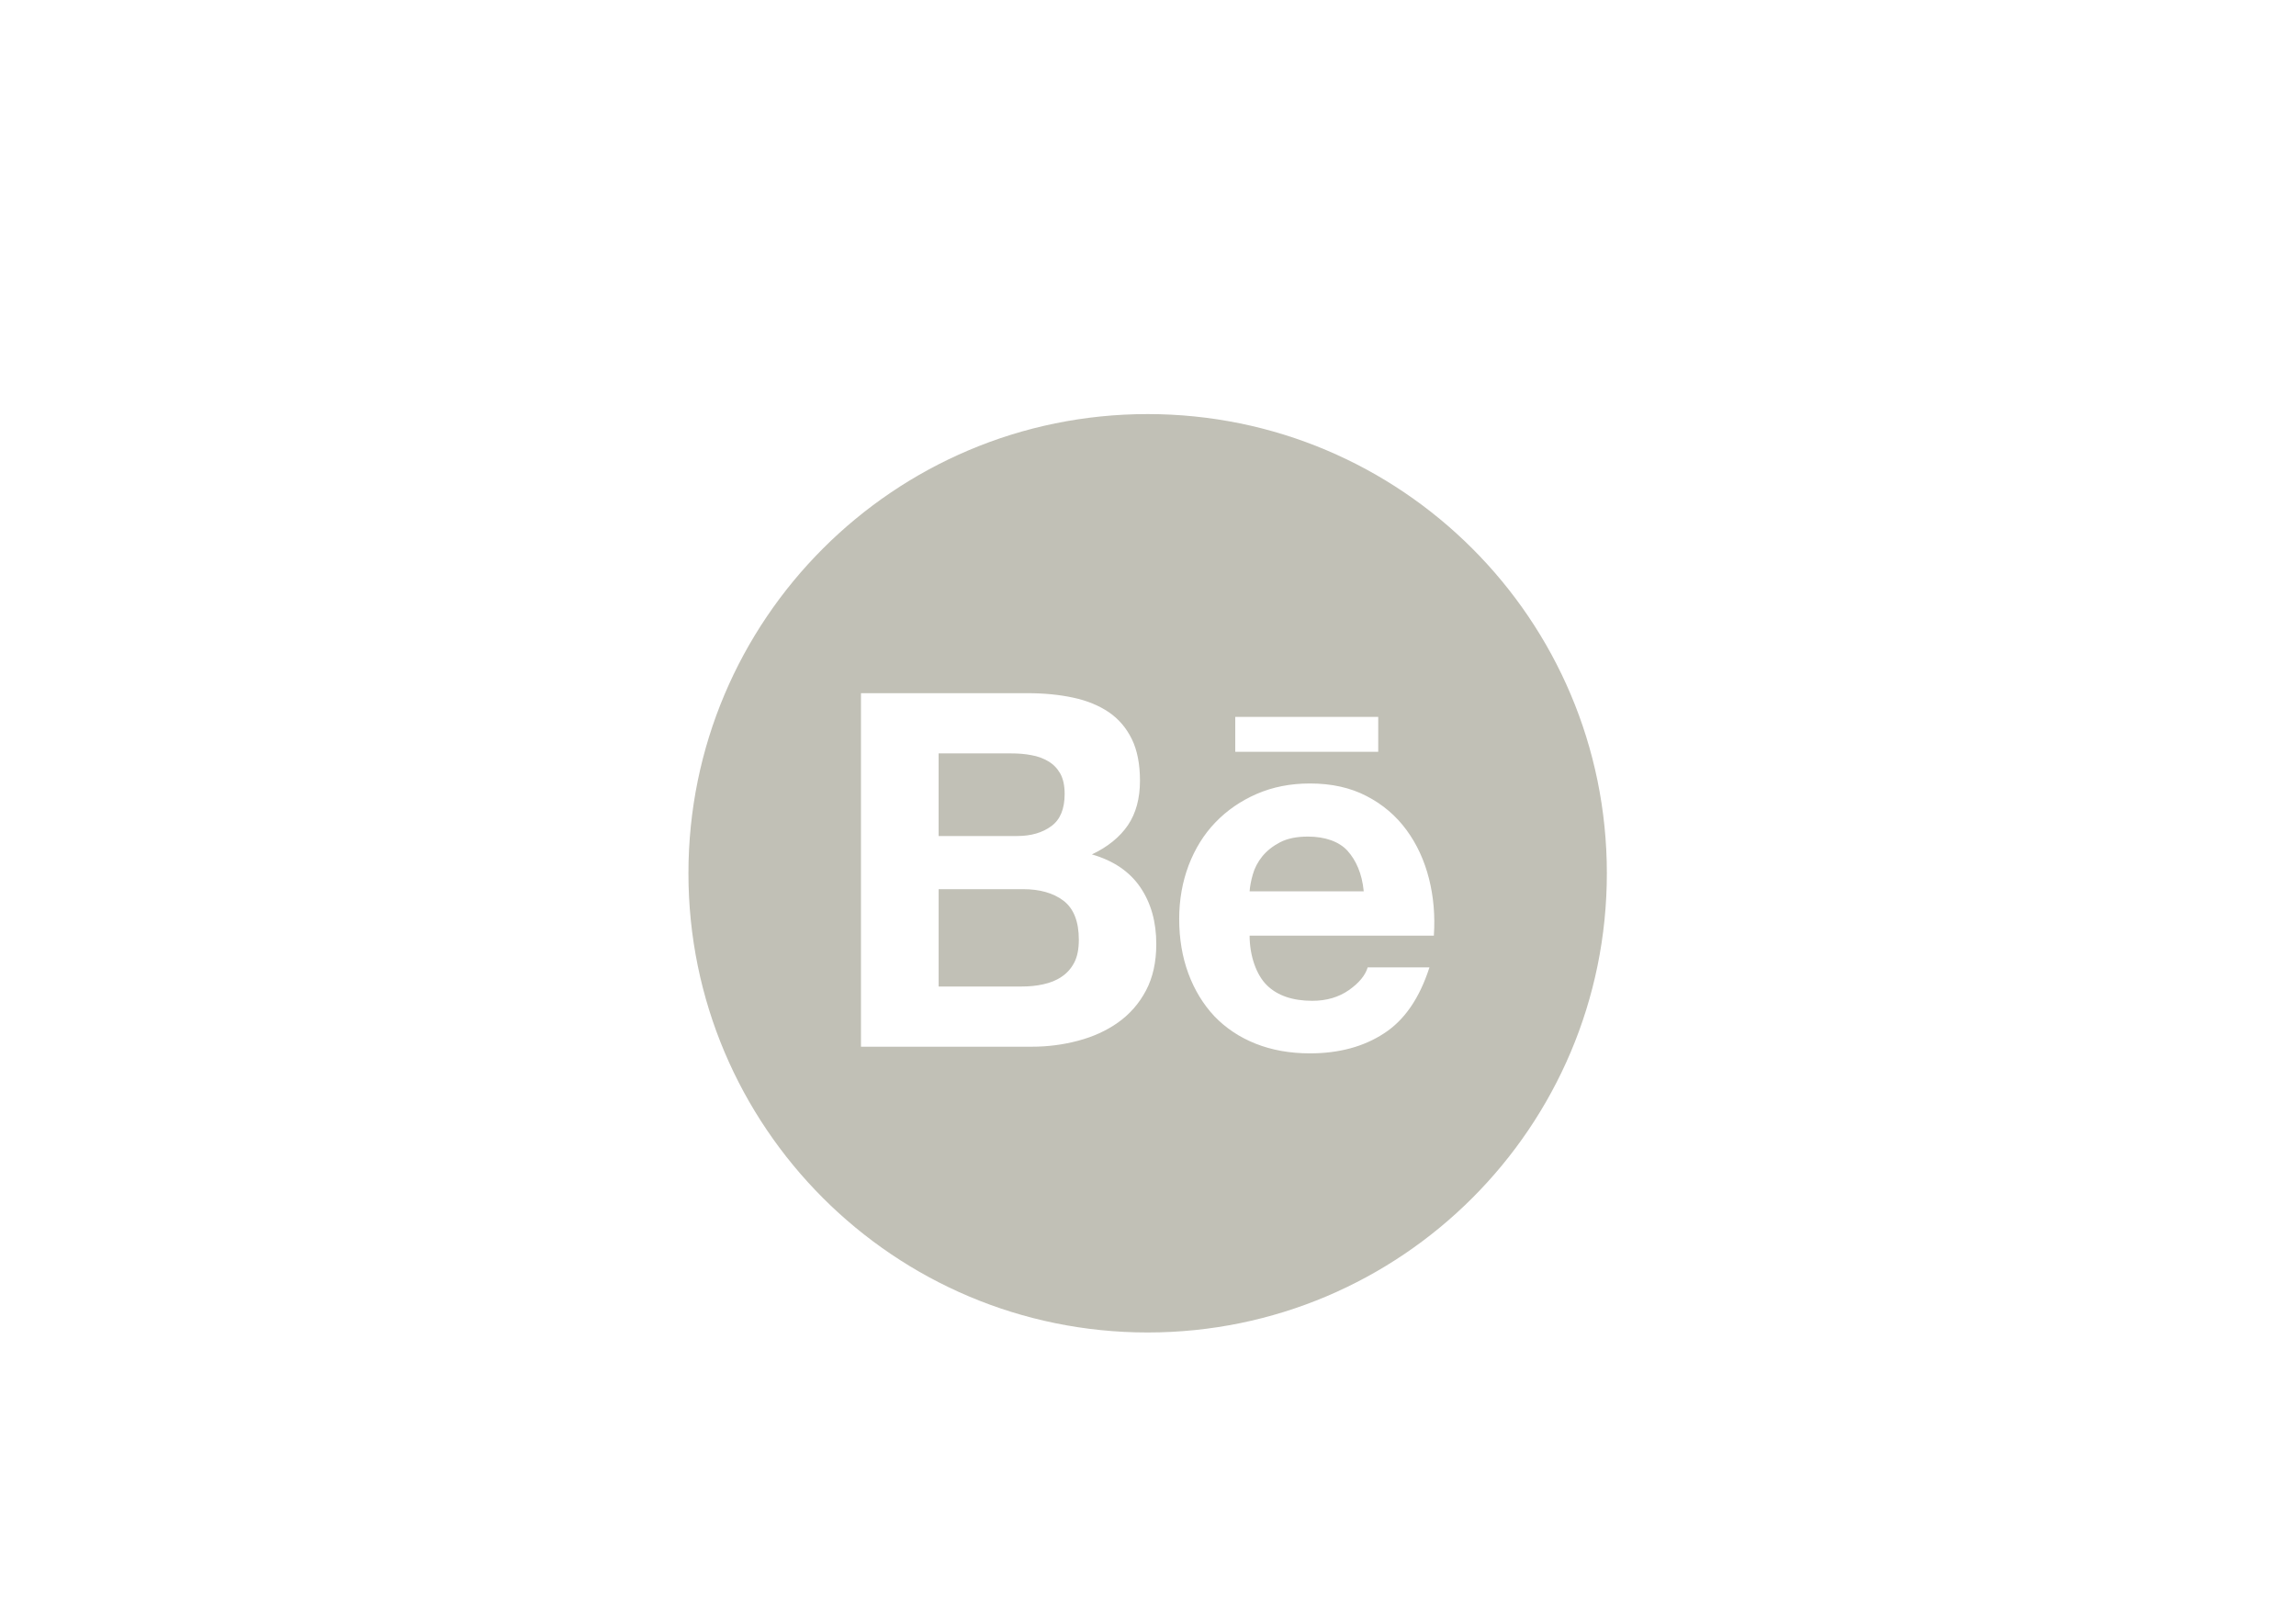 <svg width="125" height="87" viewBox="0 0 125 87" fill="none" xmlns="http://www.w3.org/2000/svg">
<g filter="url(#filter0_d_175_125)">
<path d="M55.379 41.515H51.101V37.018H55.056C55.43 37.018 55.796 37.044 56.144 37.112C56.499 37.173 56.804 37.286 57.074 37.45C57.347 37.607 57.563 37.833 57.726 38.12C57.884 38.406 57.962 38.776 57.962 39.225C57.962 40.031 57.726 40.62 57.24 40.975C56.749 41.338 56.129 41.515 55.379 41.515ZM71.204 41.546C70.594 41.546 70.089 41.649 69.685 41.859C69.29 42.066 68.966 42.324 68.719 42.627C68.472 42.935 68.304 43.261 68.206 43.609C68.108 43.948 68.05 44.256 68.032 44.526H74.245C74.153 43.552 73.82 42.83 73.365 42.323C72.911 41.819 72.142 41.546 71.204 41.546ZM57.902 45.039C57.347 44.618 56.607 44.409 55.697 44.409H51.102V49.709H55.613C56.03 49.709 56.426 49.672 56.798 49.588C57.176 49.505 57.512 49.374 57.794 49.179C58.077 48.994 58.311 48.737 58.482 48.411C58.652 48.089 58.734 47.67 58.734 47.163C58.734 46.171 58.456 45.467 57.902 45.039ZM87.481 43.543C87.481 57.351 76.287 68.544 62.48 68.544C48.673 68.544 37.48 57.351 37.48 43.543C37.48 29.737 48.673 18.544 62.48 18.544C76.287 18.544 87.481 29.737 87.481 43.543ZM67.251 36.929H75.034V35.029H67.251V36.929ZM62.951 47.399C62.951 46.194 62.666 45.168 62.083 44.308C61.502 43.456 60.628 42.857 59.445 42.517C60.313 42.105 60.963 41.574 61.405 40.929C61.843 40.281 62.063 39.472 62.063 38.504C62.063 37.607 61.916 36.849 61.623 36.246C61.323 35.63 60.904 35.143 60.37 34.776C59.827 34.41 59.184 34.143 58.431 33.983C57.673 33.819 56.845 33.739 55.926 33.739H46.874V52.986H56.181C57.04 52.986 57.88 52.878 58.69 52.662C59.507 52.447 60.238 52.116 60.873 51.665C61.504 51.218 62.016 50.637 62.393 49.922C62.765 49.215 62.951 48.375 62.951 47.399ZM77.798 43.837C77.546 42.847 77.143 41.964 76.576 41.192C76.01 40.419 75.288 39.8 74.408 39.345C73.525 38.883 72.495 38.655 71.319 38.655C70.254 38.655 69.292 38.845 68.42 39.223C67.548 39.602 66.798 40.12 66.167 40.776C65.537 41.431 65.058 42.21 64.712 43.112C64.372 44.013 64.198 44.987 64.198 46.029C64.198 47.106 64.365 48.1 64.697 48.999C65.032 49.902 65.503 50.671 66.109 51.322C66.73 51.968 67.469 52.465 68.354 52.819C69.238 53.171 70.223 53.348 71.319 53.348C72.89 53.348 74.238 52.987 75.344 52.263C76.463 51.542 77.283 50.345 77.823 48.667H74.461C74.331 49.098 73.994 49.513 73.441 49.902C72.882 50.292 72.217 50.487 71.446 50.487C70.376 50.487 69.548 50.204 68.977 49.644C68.403 49.086 68.032 48.041 68.032 46.939H78.063C78.135 45.858 78.048 44.825 77.798 43.837Z" fill="#C1C0B6"/>
</g>
<defs>
<filter id="filter0_d_175_125" x="-4" y="0" width="133" height="95" filterUnits="userSpaceOnUse" color-interpolation-filters="sRGB">
<feFlood flood-opacity="0" result="BackgroundImageFix"/>
<feColorMatrix in="SourceAlpha" type="matrix" values="0 0 0 0 0 0 0 0 0 0 0 0 0 0 0 0 0 0 127 0" result="hardAlpha"/>
<feOffset dy="4"/>
<feGaussianBlur stdDeviation="2"/>
<feComposite in2="hardAlpha" operator="out"/>
<feColorMatrix type="matrix" values="0 0 0 0 0 0 0 0 0 0 0 0 0 0 0 0 0 0 0.25 0"/>
<feBlend mode="normal" in2="BackgroundImageFix" result="effect1_dropShadow_175_125"/>
<feBlend mode="normal" in="SourceGraphic" in2="effect1_dropShadow_175_125" result="shape"/>
</filter>
</defs>
</svg>
